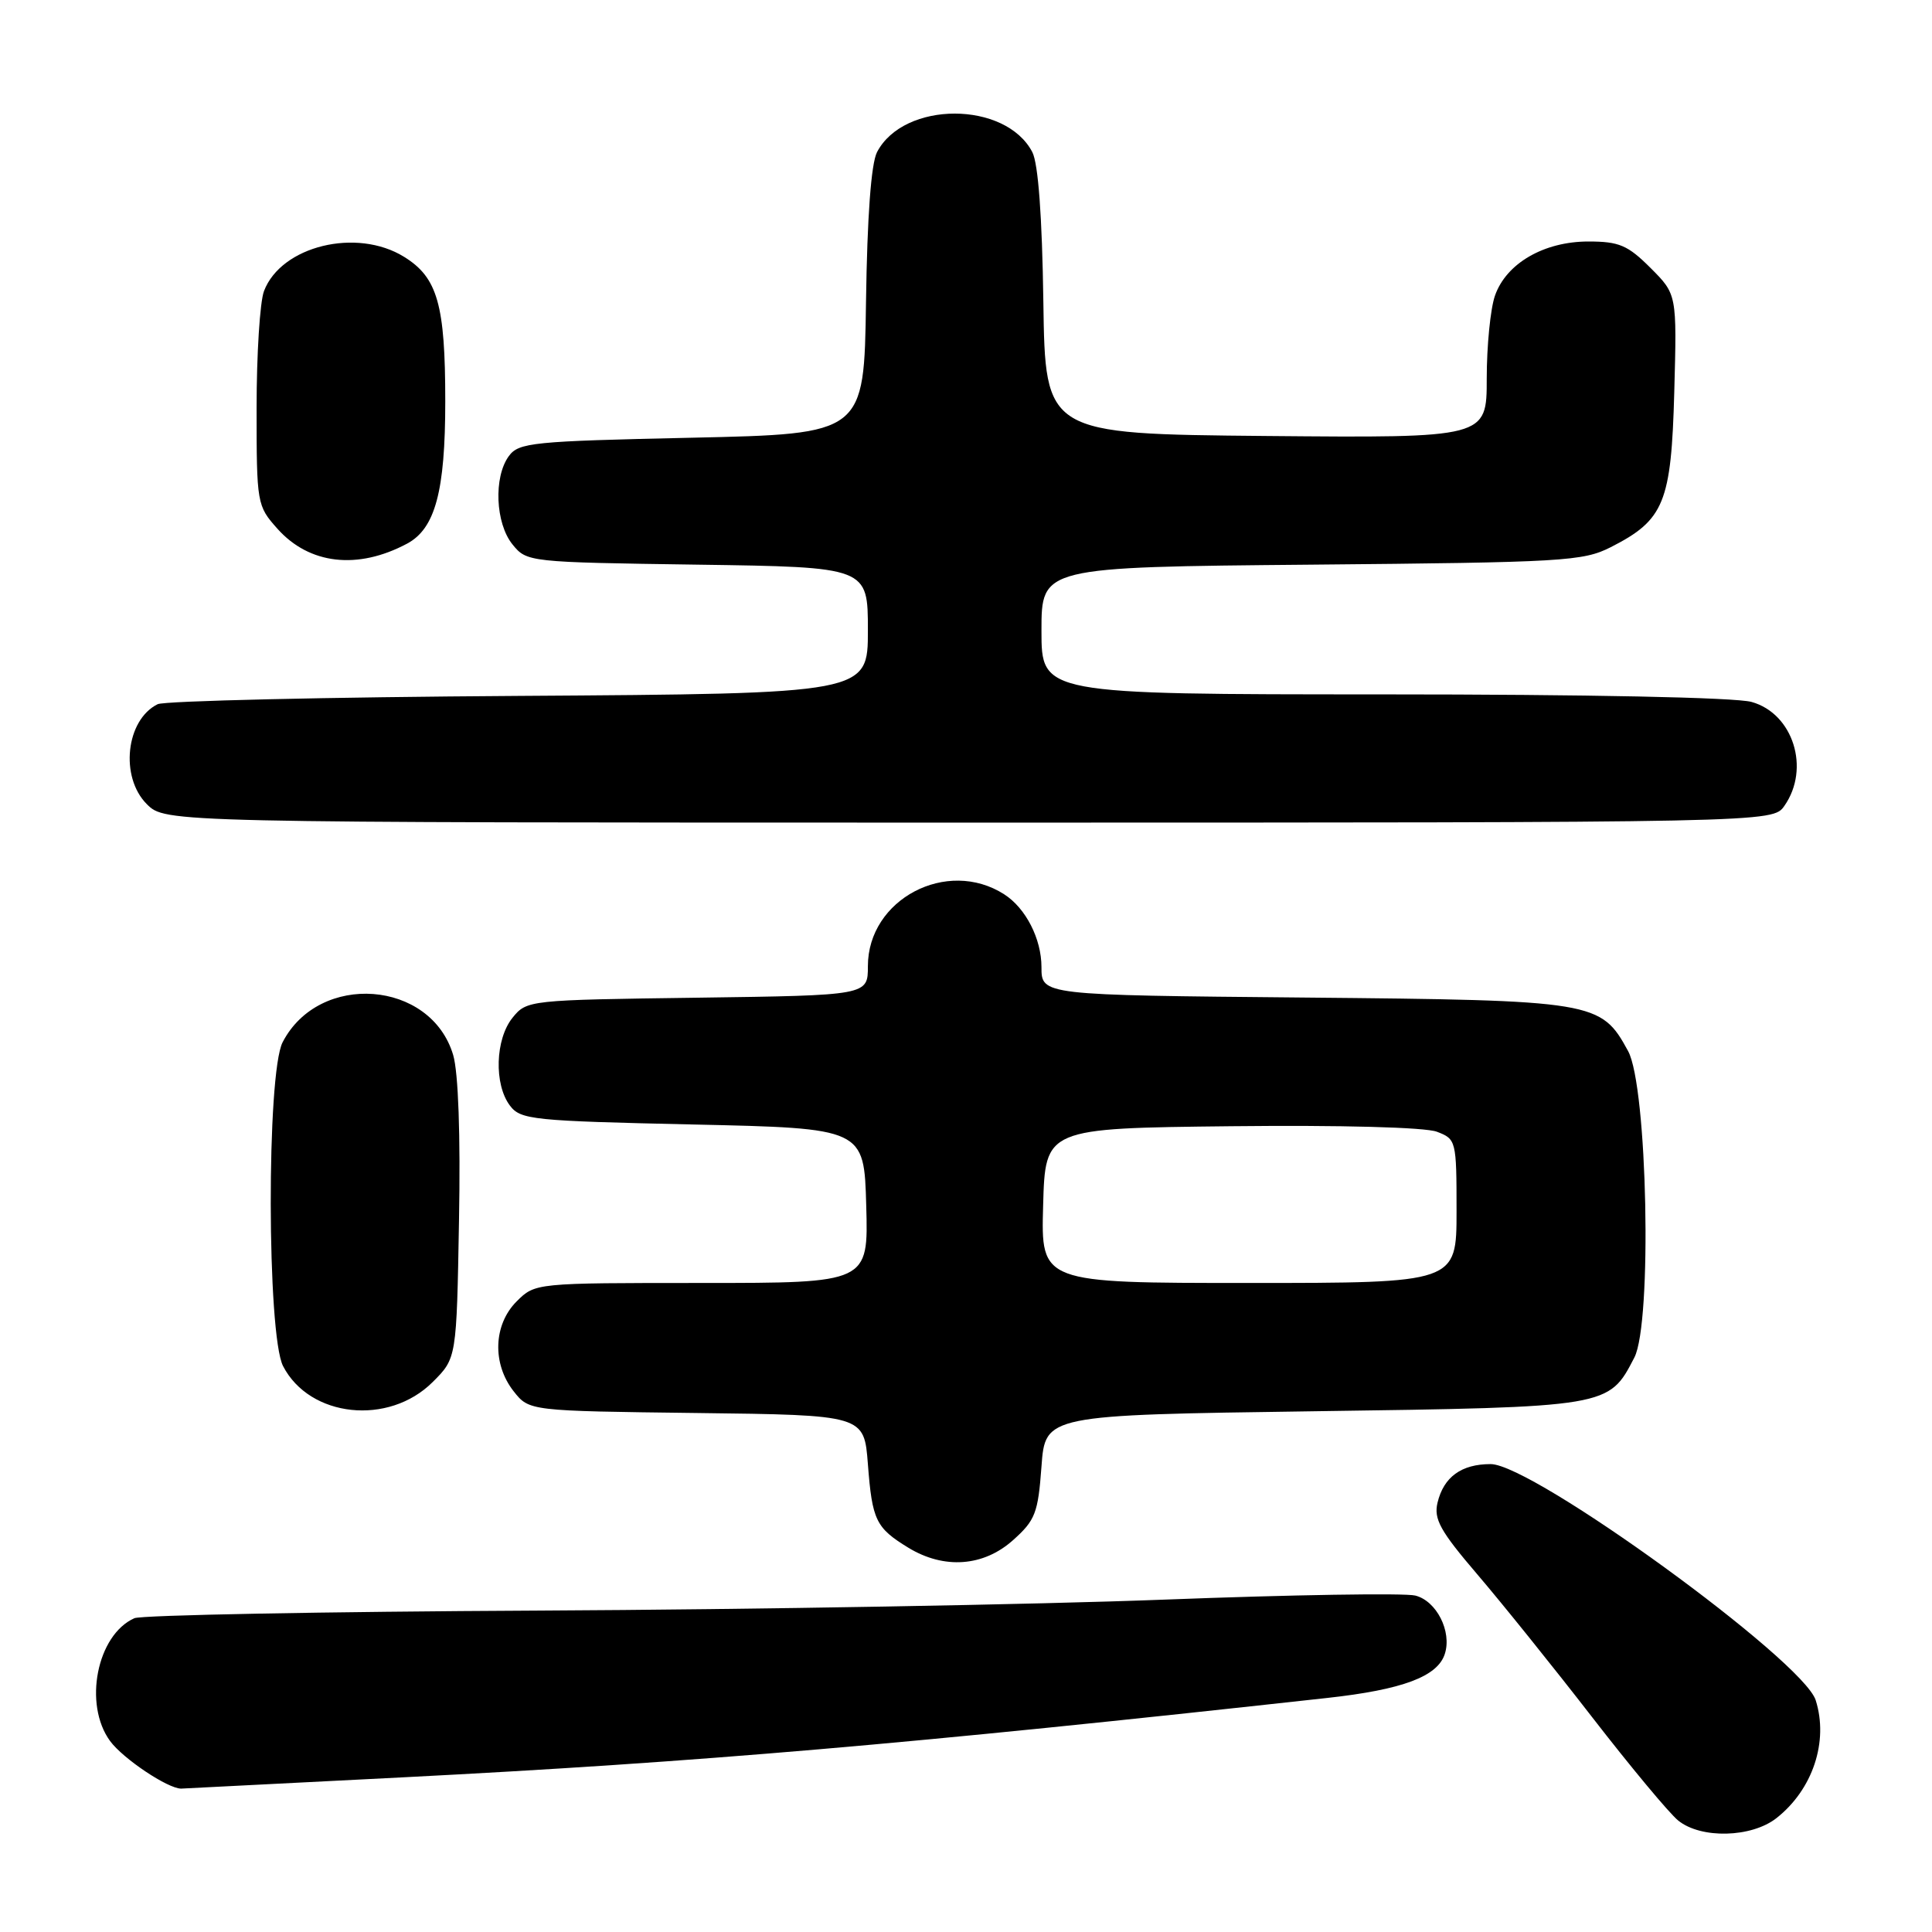<?xml version="1.0" encoding="UTF-8" standalone="no"?>
<!DOCTYPE svg PUBLIC "-//W3C//DTD SVG 1.1//EN" "http://www.w3.org/Graphics/SVG/1.1/DTD/svg11.dtd" >
<svg xmlns="http://www.w3.org/2000/svg" xmlns:xlink="http://www.w3.org/1999/xlink" version="1.1" viewBox="0 0 256 256">
 <g >
 <path fill="currentColor"
d=" M 235.39 240.91 C 240.20 237.13 242.32 230.75 240.59 225.29 C 238.92 220.01 203.11 194.00 197.52 194.00 C 193.64 194.00 191.30 195.70 190.48 199.11 C 189.96 201.28 190.83 202.86 195.75 208.61 C 198.99 212.40 205.83 220.90 210.94 227.50 C 216.05 234.10 221.19 240.28 222.37 241.23 C 225.39 243.68 232.08 243.51 235.39 240.91 Z  M 53.50 235.50 C 92.68 233.49 120.18 231.13 175.84 224.99 C 185.85 223.89 190.50 222.15 191.45 219.14 C 192.40 216.17 190.34 212.12 187.53 211.42 C 186.13 211.07 171.15 211.31 154.24 211.96 C 137.34 212.61 100.10 213.27 71.50 213.41 C 42.90 213.55 18.74 214.01 17.81 214.42 C 12.84 216.62 11.02 225.83 14.59 230.70 C 16.31 233.04 22.23 237.00 24.00 237.00 C 24.27 236.99 37.55 236.32 53.50 235.50 Z  M 134.23 204.08 C 137.18 201.45 137.55 200.49 138.00 194.33 C 138.50 187.50 138.50 187.50 174.05 187.00 C 213.30 186.45 213.15 186.47 216.56 179.88 C 218.94 175.29 218.30 143.97 215.73 139.27 C 212.13 132.66 211.34 132.54 172.75 132.18 C 138.00 131.86 138.00 131.86 138.00 128.15 C 138.00 124.40 135.92 120.33 133.06 118.50 C 125.47 113.64 115.00 119.16 115.00 128.02 C 115.00 131.89 115.00 131.89 92.41 132.20 C 70.05 132.50 69.80 132.52 67.91 134.86 C 65.62 137.70 65.44 143.68 67.57 146.50 C 68.98 148.37 70.57 148.53 91.79 149.00 C 114.50 149.50 114.50 149.50 114.78 159.75 C 115.07 170.00 115.07 170.00 92.99 170.00 C 70.91 170.00 70.91 170.00 68.45 172.45 C 65.37 175.54 65.20 180.71 68.06 184.35 C 70.12 186.96 70.12 186.96 92.31 187.23 C 114.50 187.50 114.50 187.50 115.00 194.00 C 115.57 201.46 116.06 202.45 120.36 205.08 C 125.09 207.96 130.31 207.59 134.23 204.08 Z  M 57.34 183.12 C 60.50 179.97 60.50 179.97 60.82 161.73 C 61.03 150.42 60.73 142.10 60.05 139.80 C 57.10 129.86 42.29 128.74 37.45 138.10 C 35.31 142.23 35.37 176.87 37.51 181.02 C 41.04 187.84 51.51 188.95 57.34 183.12 Z  M 236.44 106.78 C 239.91 101.83 237.60 94.54 232.09 93.01 C 229.95 92.41 210.26 92.01 183.25 92.01 C 138.00 92.00 138.00 92.00 138.00 83.57 C 138.00 75.14 138.00 75.14 173.75 74.82 C 207.17 74.52 209.76 74.37 213.44 72.50 C 220.52 68.90 221.45 66.61 221.85 51.93 C 222.20 39.00 222.20 39.00 218.70 35.50 C 215.69 32.49 214.54 32.00 210.47 32.00 C 204.58 32.00 199.58 34.90 198.09 39.18 C 197.49 40.89 197.00 45.84 197.00 50.16 C 197.00 58.03 197.00 58.03 167.75 57.77 C 138.50 57.50 138.50 57.50 138.25 40.00 C 138.09 28.67 137.57 21.68 136.79 20.16 C 133.24 13.35 119.76 13.35 116.21 20.16 C 115.43 21.68 114.91 28.67 114.75 40.00 C 114.50 57.50 114.50 57.50 91.67 58.00 C 70.54 58.46 68.73 58.64 67.42 60.44 C 65.39 63.22 65.64 69.34 67.91 72.14 C 69.80 74.48 70.05 74.50 92.41 74.82 C 115.00 75.14 115.00 75.14 115.00 83.52 C 115.00 91.91 115.00 91.91 68.75 92.21 C 43.31 92.37 21.77 92.87 20.89 93.31 C 16.68 95.39 15.86 102.95 19.45 106.55 C 21.91 109.00 21.91 109.00 128.40 109.00 C 234.89 109.00 234.89 109.00 236.44 106.78 Z  M 53.95 72.03 C 57.67 70.03 59.00 65.09 59.00 53.18 C 59.00 40.36 57.98 36.77 53.54 34.03 C 47.26 30.14 37.25 32.59 34.98 38.57 C 34.44 39.98 34.00 46.94 34.00 54.05 C 34.00 66.75 34.05 67.02 36.76 70.06 C 40.99 74.80 47.40 75.53 53.95 72.03 Z  M 138.22 159.75 C 138.50 149.50 138.50 149.50 163.14 149.23 C 177.72 149.07 188.84 149.37 190.39 149.96 C 192.95 150.93 193.00 151.13 193.00 160.48 C 193.00 170.00 193.00 170.00 165.47 170.00 C 137.93 170.00 137.93 170.00 138.22 159.75 Z "/>
</g>
</svg>
